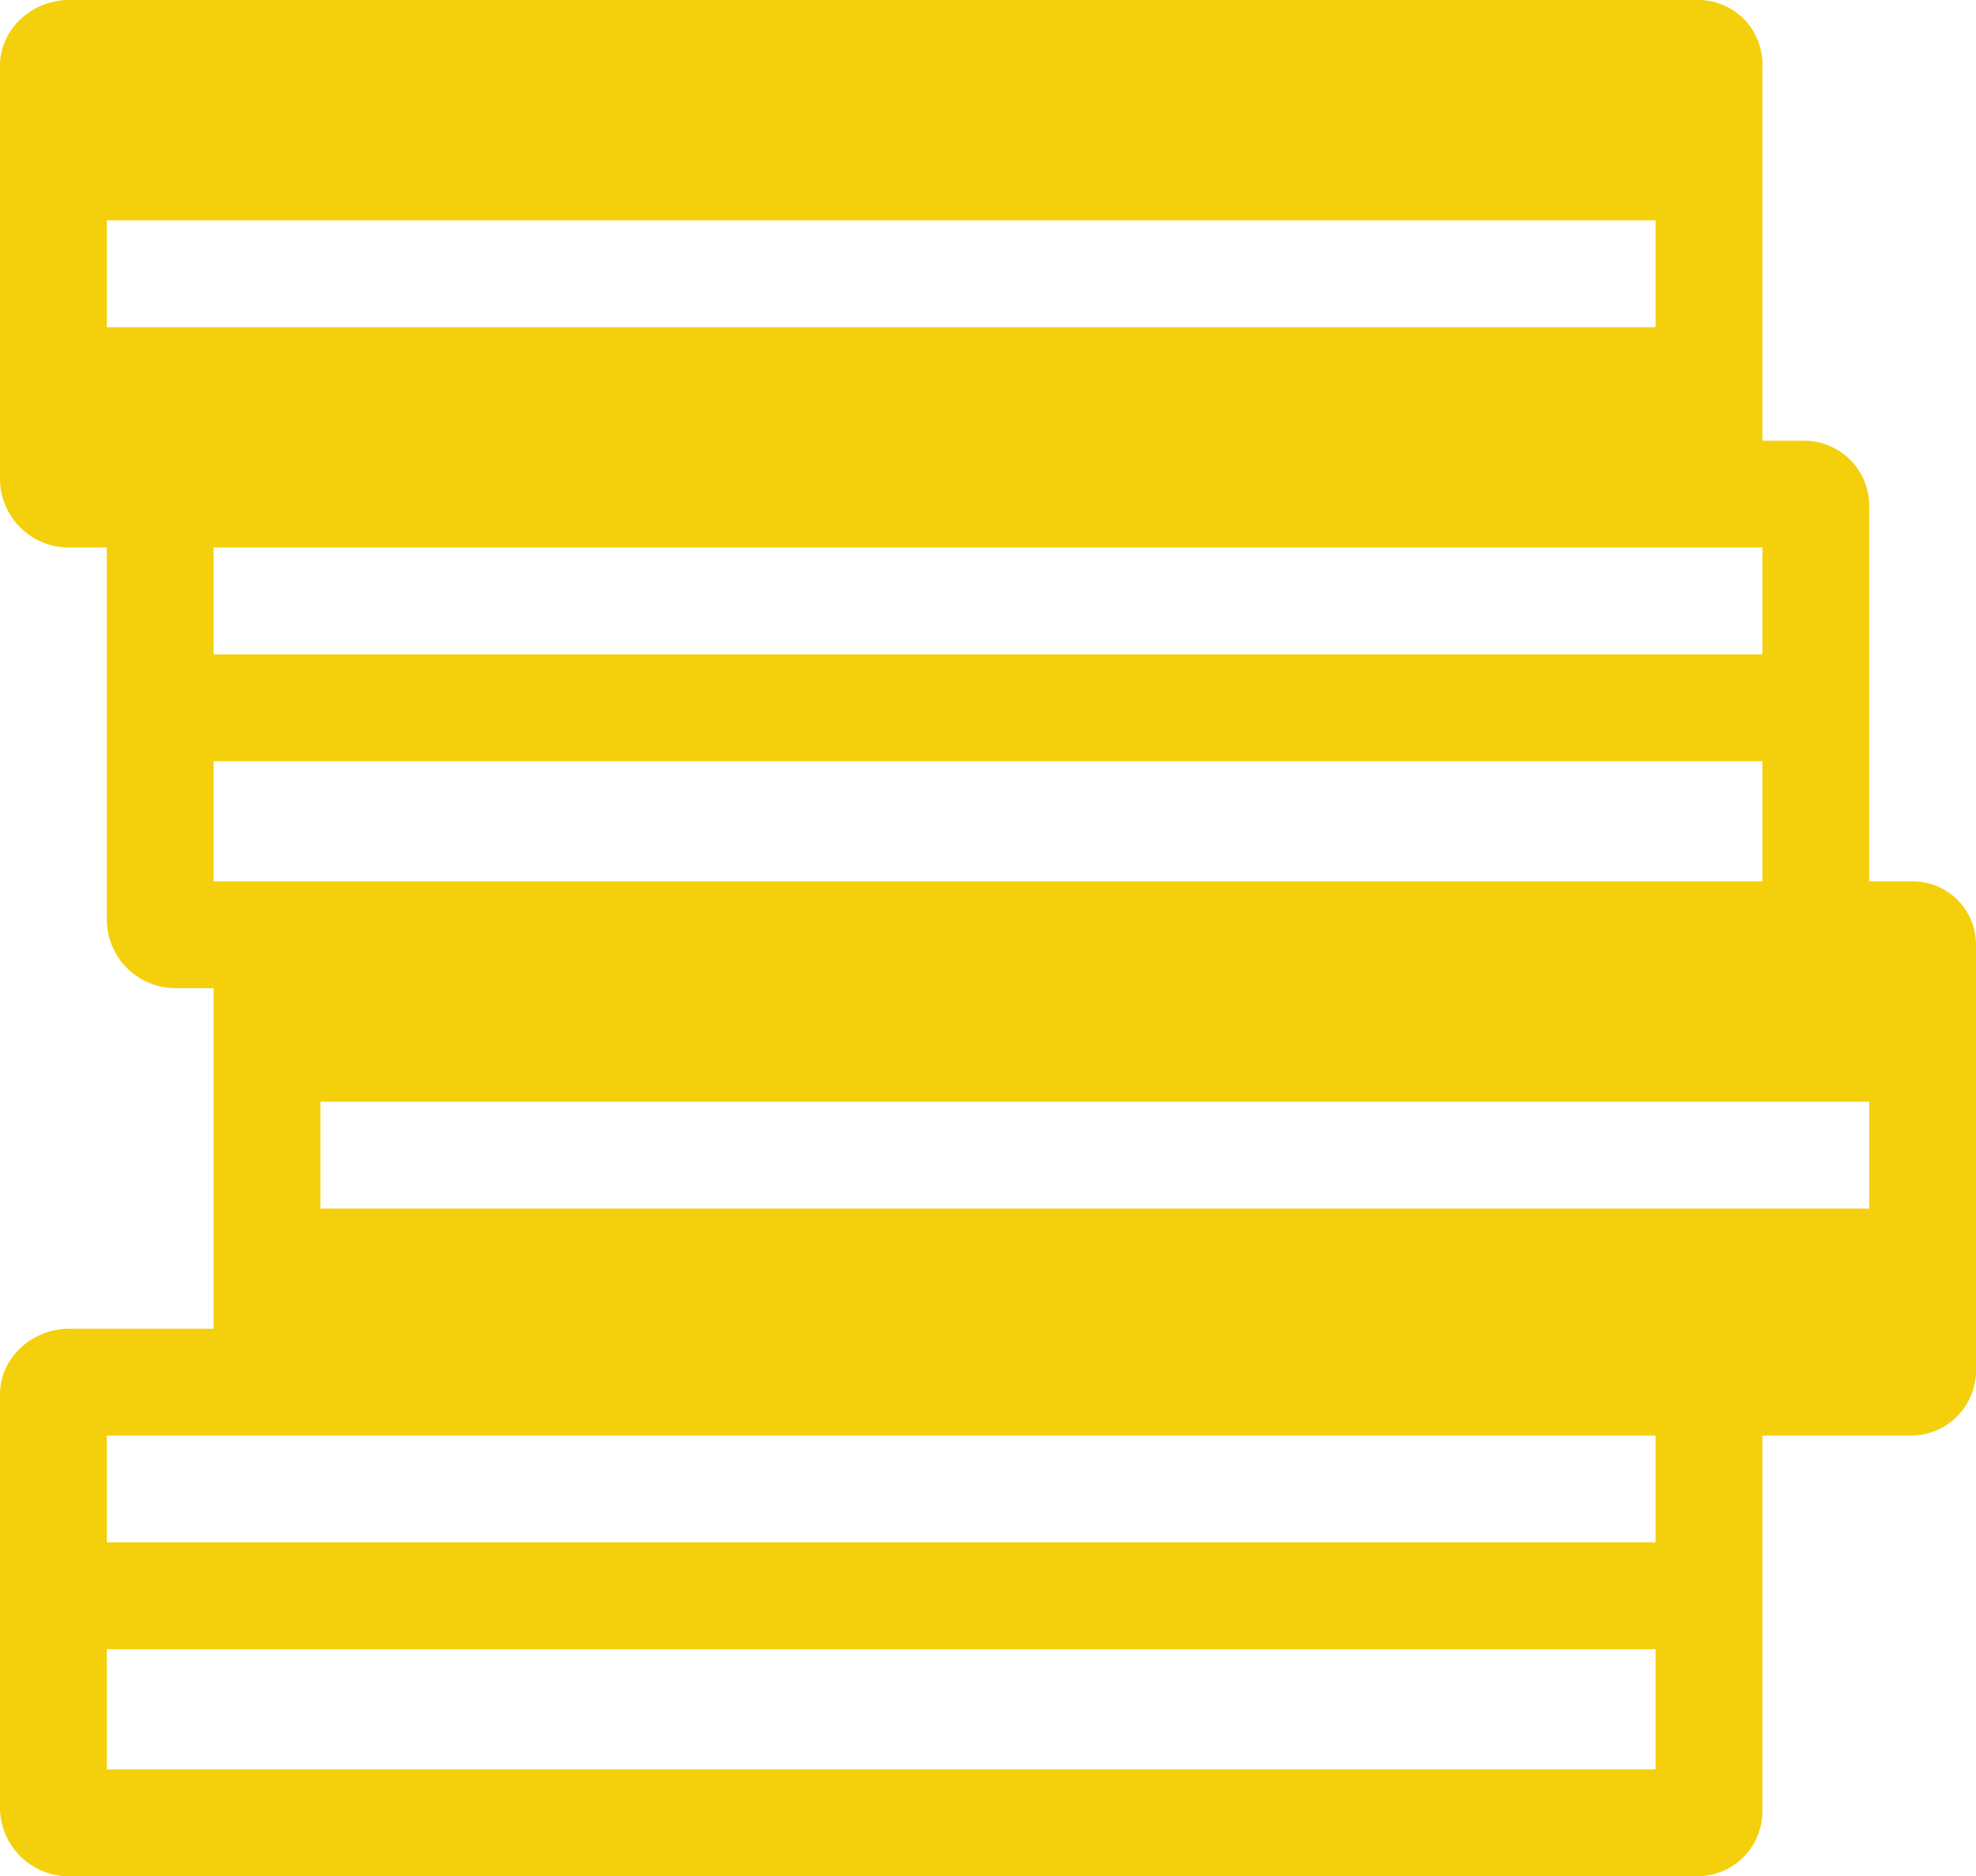 <svg id="Capa_1" data-name="Capa 1" xmlns="http://www.w3.org/2000/svg" viewBox="0 0 296 281"><defs><style>.cls-1{fill:#f4d00c;}</style></defs><title>chip</title><path class="cls-1" d="M286.33,139.5H280v-56a9.75,9.75,0,0,0-9.67-10H264V17.33a9.61,9.61,0,0,0-9.67-9.83h-244C4.83,7.5,0,11.83,0,17.33V79.5a10.32,10.32,0,0,0,10.33,10H16v56a10.32,10.32,0,0,0,10.33,10H32v51H10.33C4.83,206.5,0,210.83,0,216.33V278.5a10.32,10.32,0,0,0,10.33,10h244a9.75,9.75,0,0,0,9.67-10v-56h22.33a9.75,9.75,0,0,0,9.67-10V149.17A9.47,9.47,0,0,0,286.33,139.5ZM48,188.5v-16H280v16Zm-5.67-49H32v-18H264v18ZM248,40.5v16H16v-16Zm6.33,49H264v16H32v-16ZM16,272.5v-18H248v18Zm232-34H16v-16H248Z" transform="translate(0 -7.5)"/></svg>